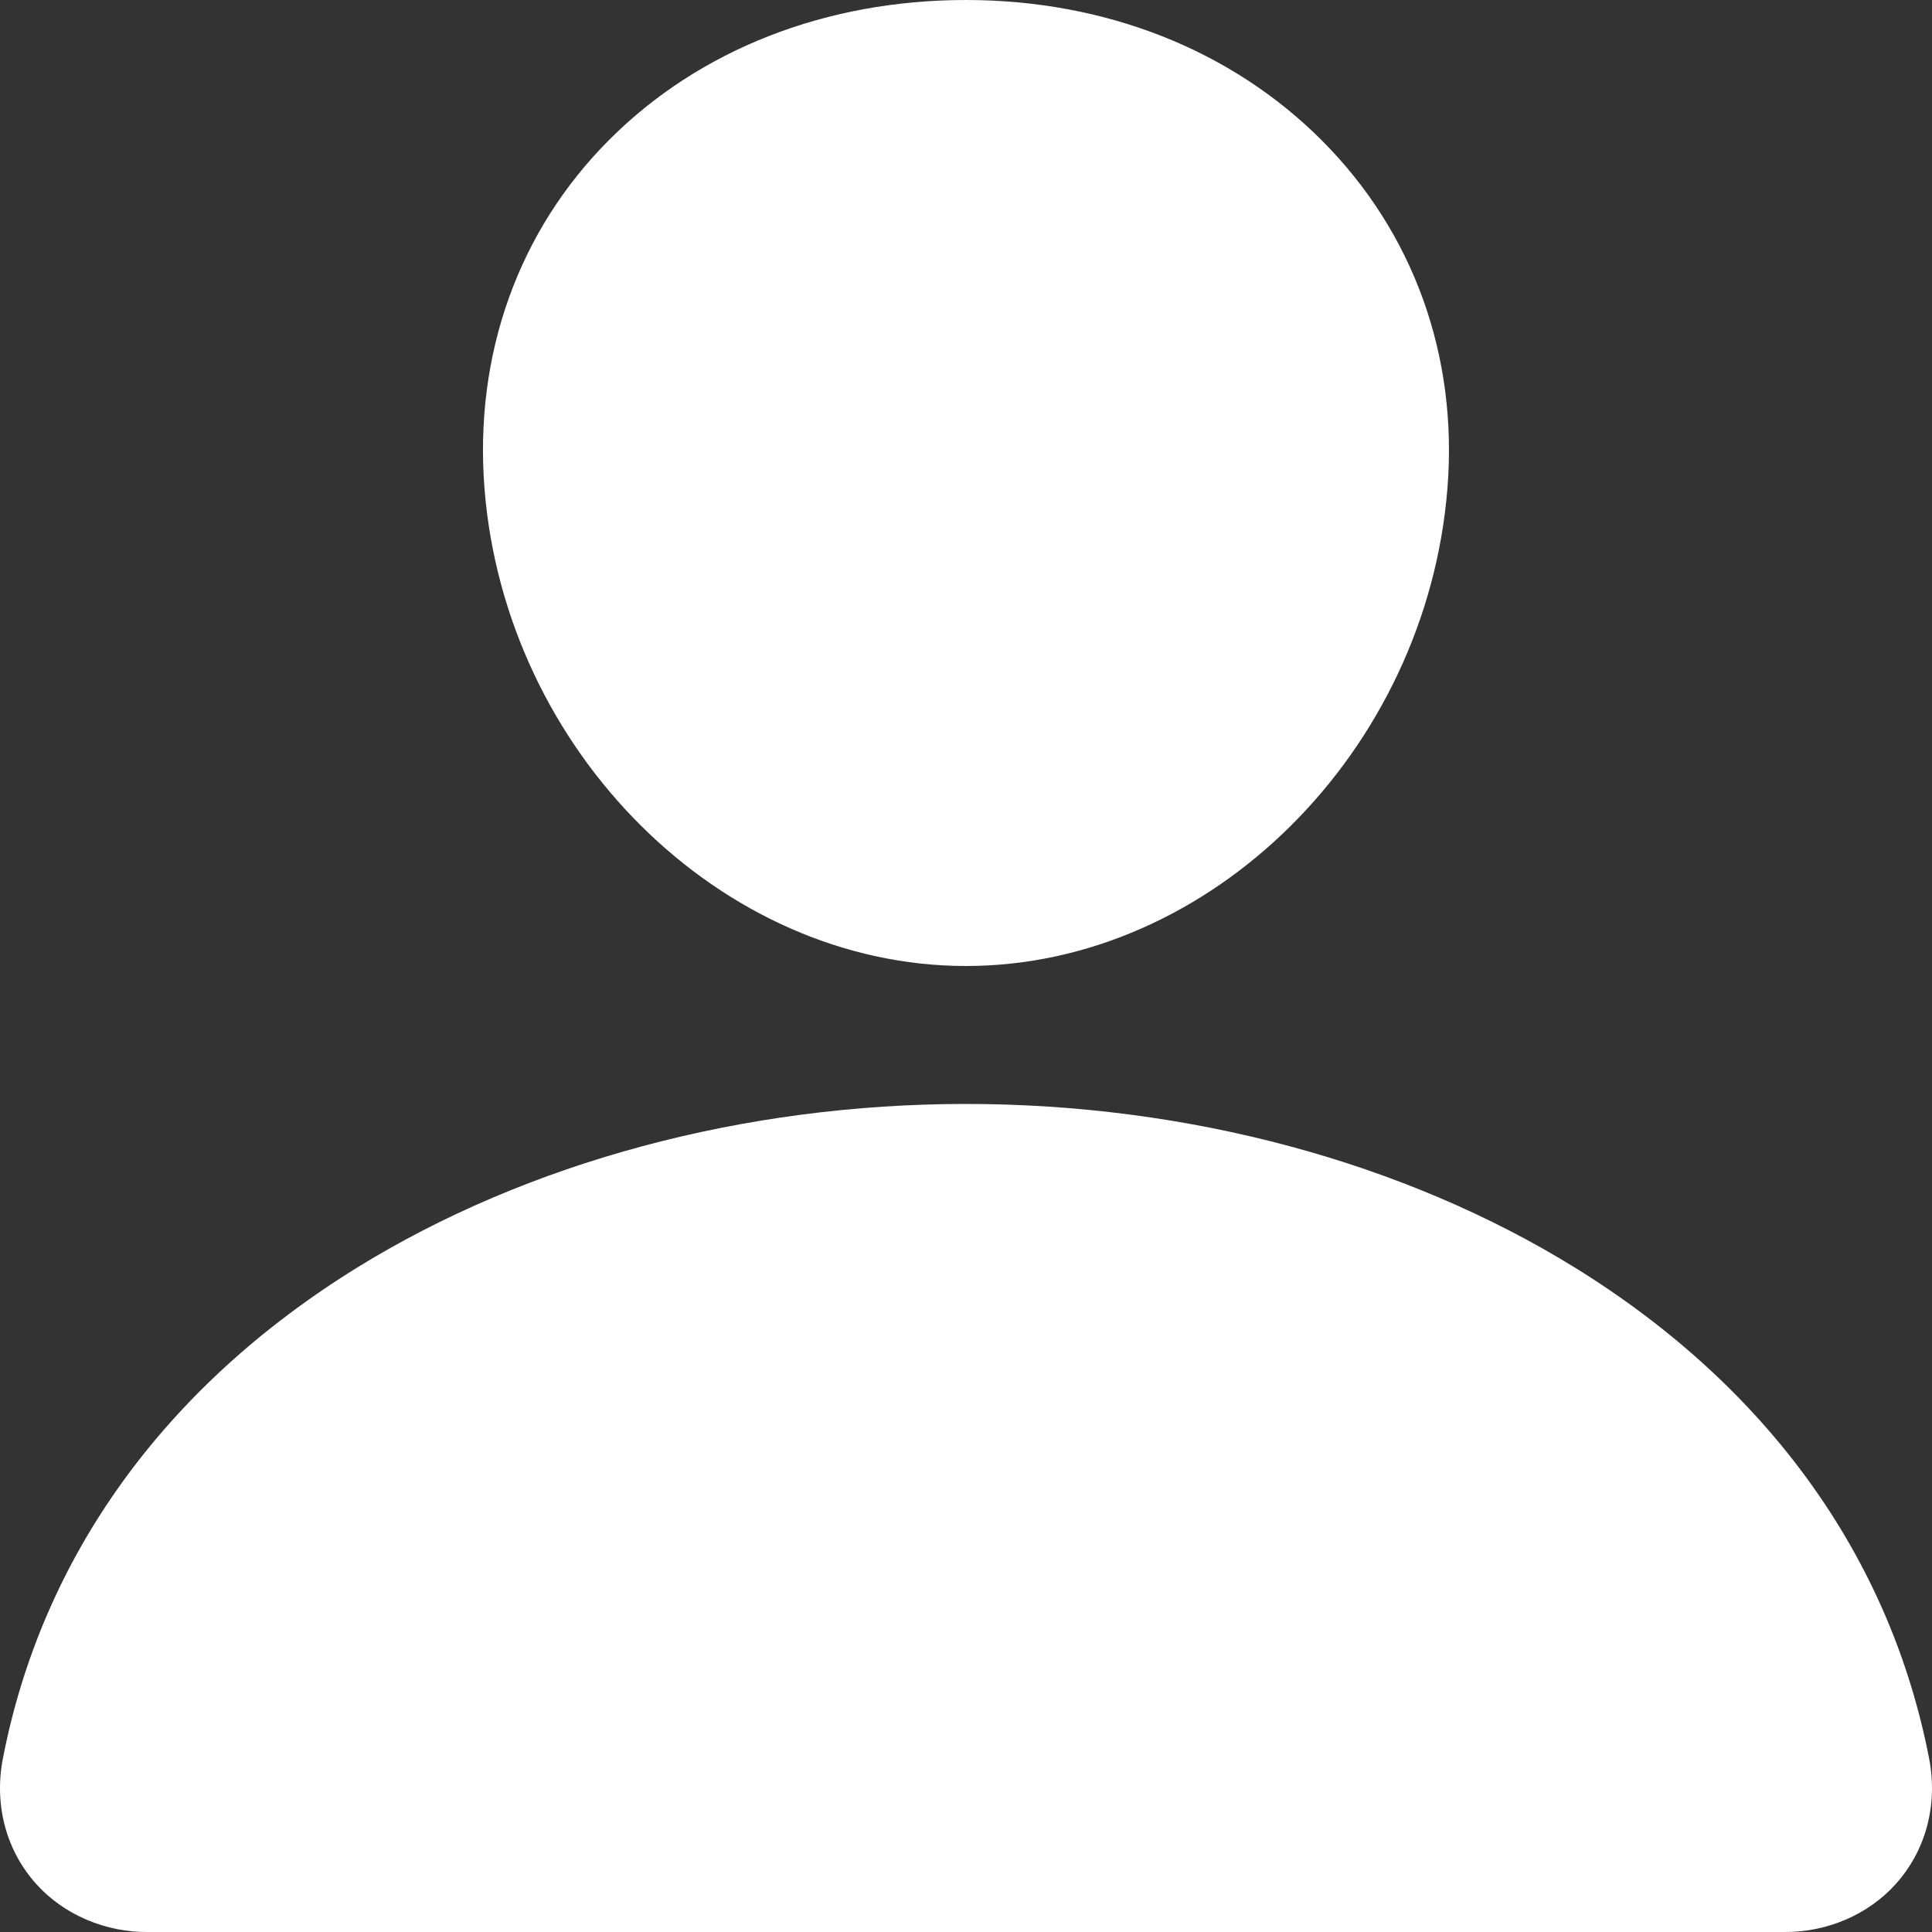 <svg width="20" height="20" viewBox="0 0 20 20" fill="none" xmlns="http://www.w3.org/2000/svg">
<rect x="0" y="0" width="20" height="20" fill="#333333" stroke="none"/>
<path d="M13.684 1.454C12.749 0.517 11.442 0 10 0C8.55 0 7.239 0.513 6.308 1.446C5.366 2.388 4.908 3.669 5.015 5.052C5.229 7.78 7.465 10 10 10C12.535 10 14.767 7.781 14.984 5.053C15.093 3.682 14.632 2.404 13.684 1.454Z" fill="white"/>
<path d="M18.461 20H1.539C1.317 20.003 1.098 19.959 0.897 19.873C0.695 19.787 0.517 19.661 0.375 19.503C0.063 19.156 -0.063 18.683 0.03 18.203C0.436 16.113 1.702 14.357 3.692 13.125C5.461 12.031 7.701 11.428 10 11.428C12.3 11.428 14.539 12.031 16.308 13.125C18.298 14.357 19.564 16.113 19.97 18.203C20.063 18.682 19.937 19.156 19.625 19.503C19.483 19.661 19.305 19.787 19.104 19.873C18.902 19.959 18.683 20.003 18.461 20Z" fill="white"/>
</svg>
